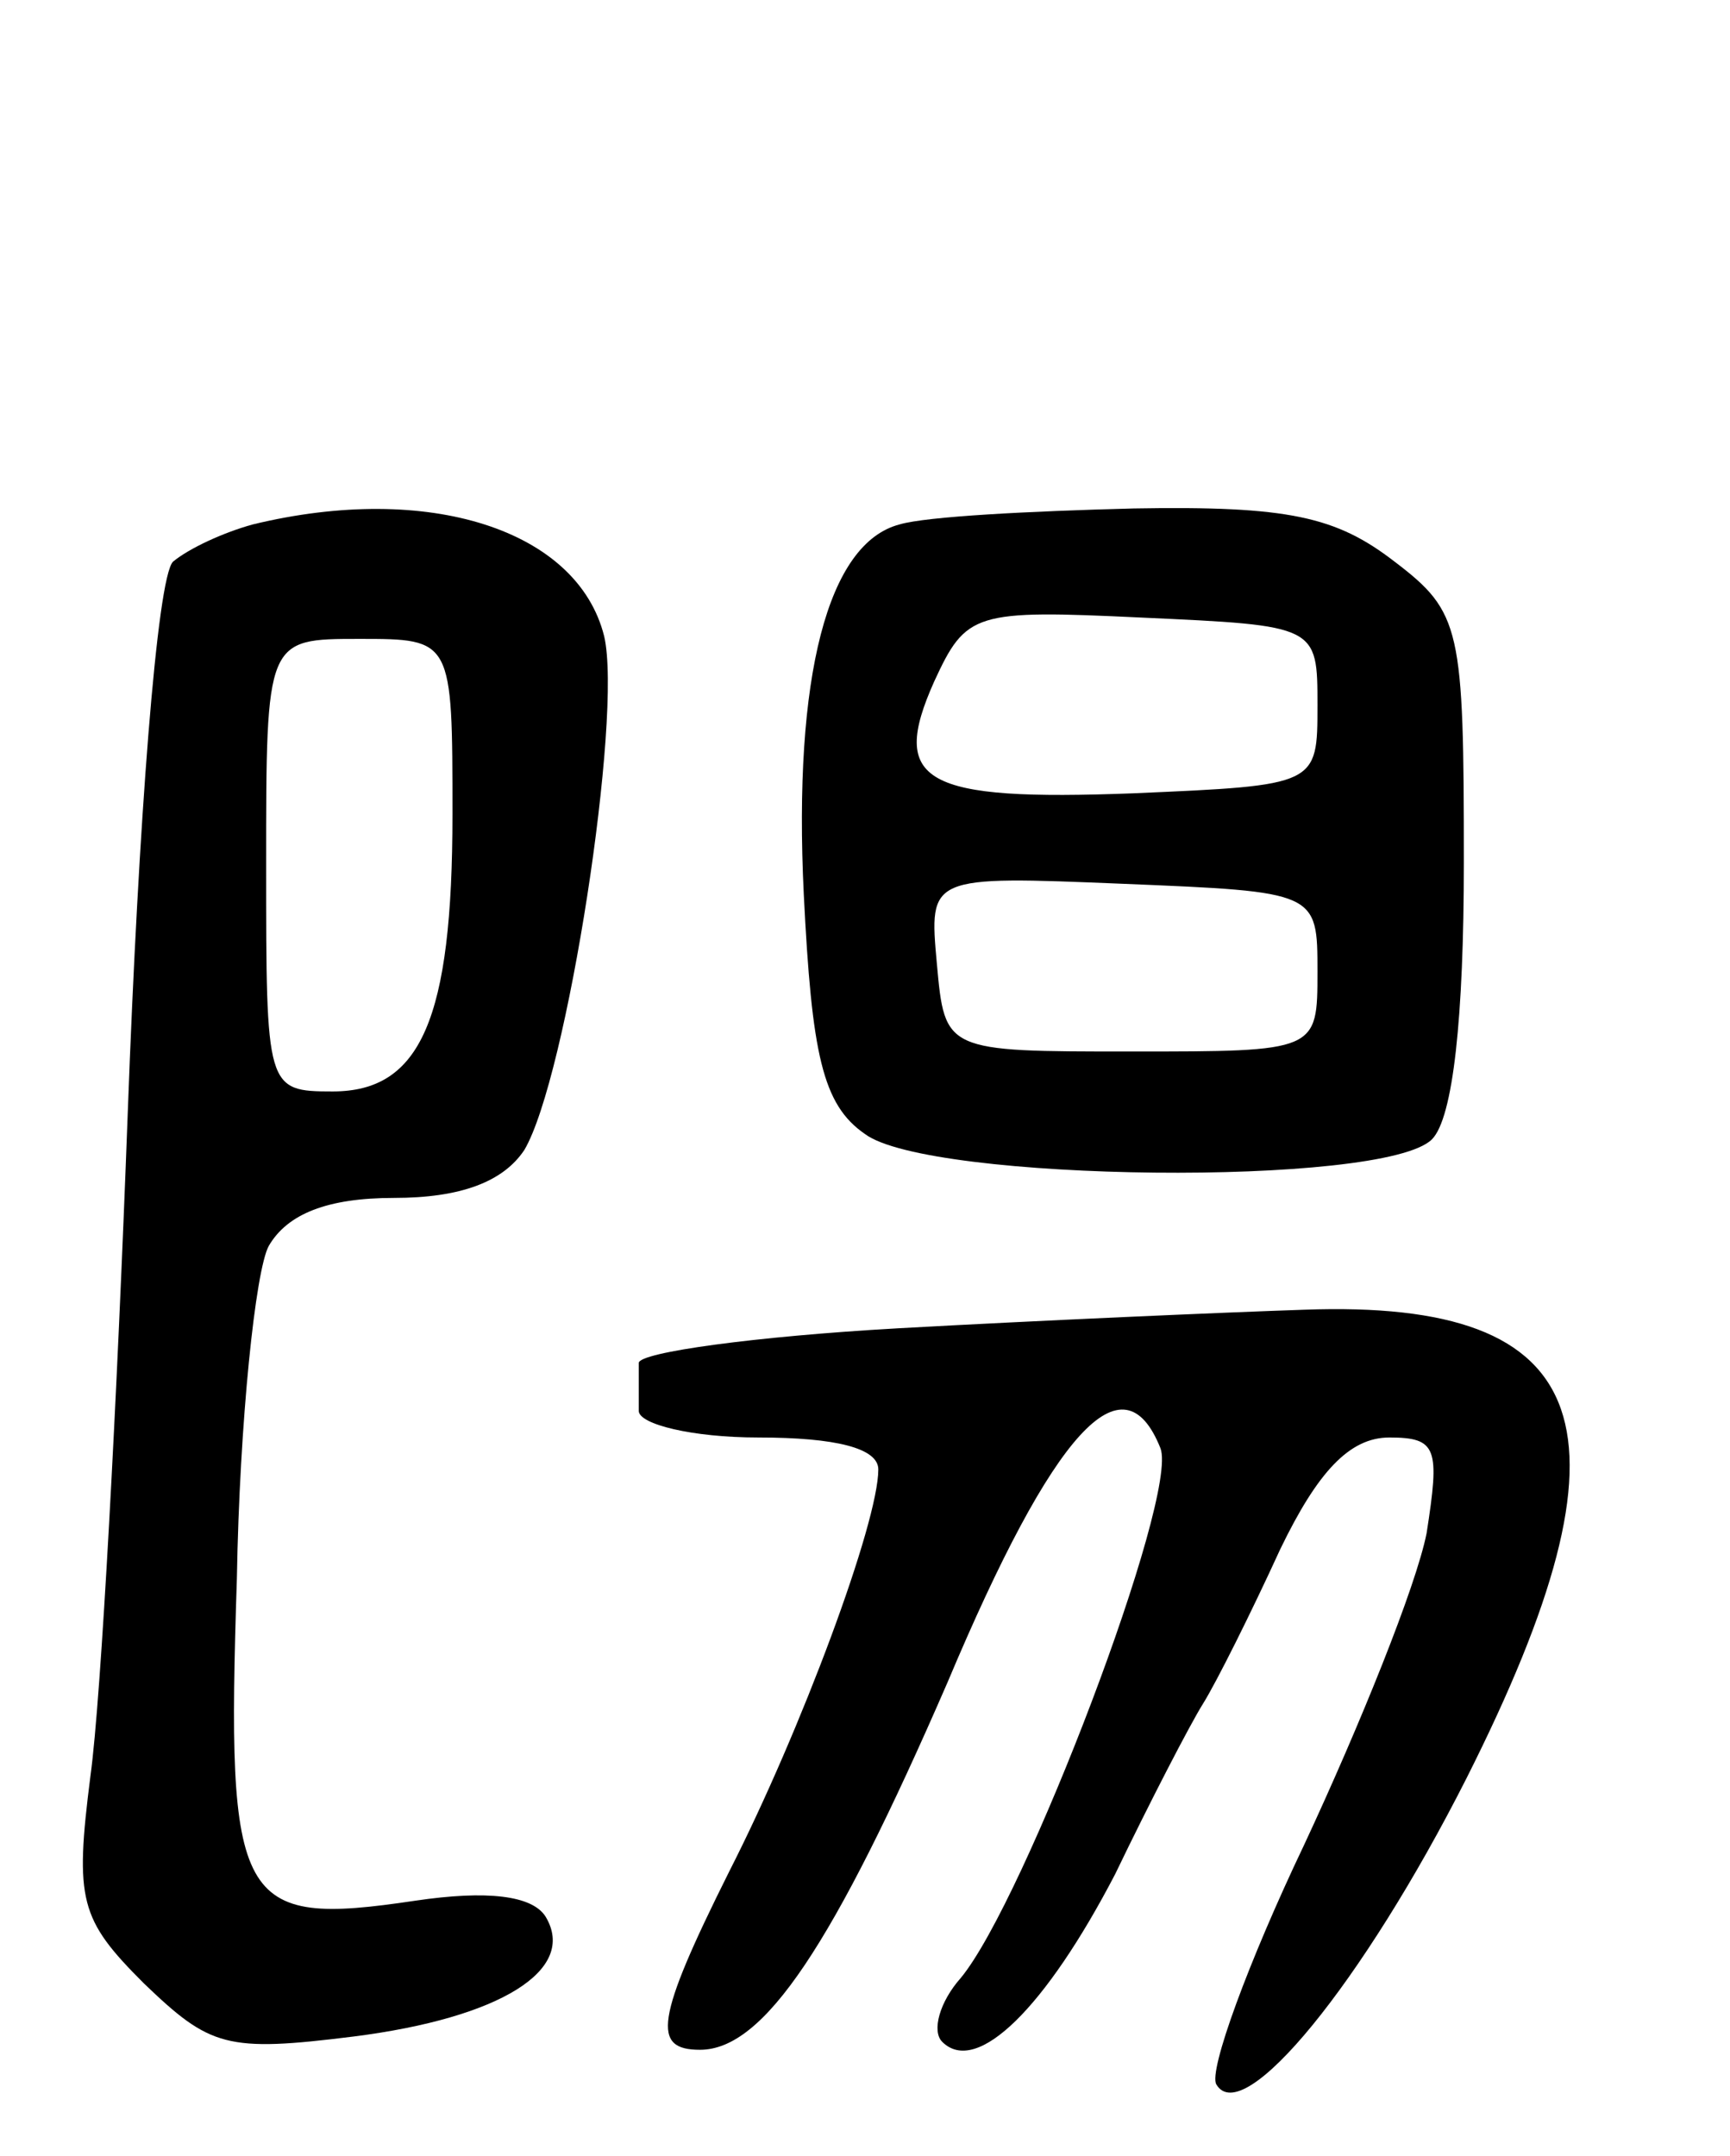 <svg version="1.0" xmlns="http://www.w3.org/2000/svg"
 width="65pt" height="81pt" viewBox="0 0 65 81"
 preserveAspectRatio="xMidYMid meet">
<g transform="translate(0,81) scale(0.1,-0.1)"
fill="#000000" stroke="none">
<path d="M95 613 c-11 -3 -24 -9 -30 -14 -6 -6 -13 -98 -17 -207 -4 -108 -10
-220 -14 -249 -6 -47 -4 -54 20 -78 25 -24 31 -26 79 -20 55 7 84 25 72 45 -5
8 -22 10 -49 6 -67 -10 -71 -2 -67 121 1 59 7 116 12 125 7 12 22 18 47 18 25
0 41 6 49 18 16 27 37 163 30 193 -10 40 -66 58 -132 42z m75 -109 c0 -77 -12
-104 -45 -104 -25 0 -25 1 -25 85 0 85 0 85 35 85 35 0 35 0 35 -66z"/>
<path d="M338 613 c-27 -7 -40 -57 -36 -139 3 -60 7 -79 23 -90 24 -18 195
-20 213 -2 8 8 12 46 12 104 0 88 -1 94 -26 113 -22 17 -40 21 -98 20 -39 -1
-78 -3 -88 -6z m157 -68 c0 -30 0 -30 -69 -33 -79 -3 -92 4 -75 42 12 26 15
27 78 24 66 -3 66 -3 66 -33z m0 -100 c0 -30 0 -30 -70 -30 -70 0 -70 0 -73
33 -3 33 -3 33 70 30 73 -3 73 -3 73 -33z"/>
<path d="M337 311 c-53 -3 -97 -9 -97 -13 0 -5 0 -12 0 -18 0 -5 20 -10 45
-10 29 0 45 -4 45 -12 0 -20 -29 -98 -56 -151 -28 -56 -29 -67 -11 -67 24 0
50 39 93 138 40 95 66 123 80 88 7 -18 -51 -170 -75 -199 -8 -9 -11 -20 -7
-24 13 -13 39 13 65 63 13 27 28 56 33 64 5 8 18 34 29 58 14 29 26 42 41 42
18 0 19 -4 14 -36 -4 -20 -25 -72 -46 -117 -21 -44 -36 -85 -33 -90 10 -17 55
38 94 115 66 131 49 180 -61 176 -30 -1 -99 -4 -153 -7z"/>
</g>
</svg>
